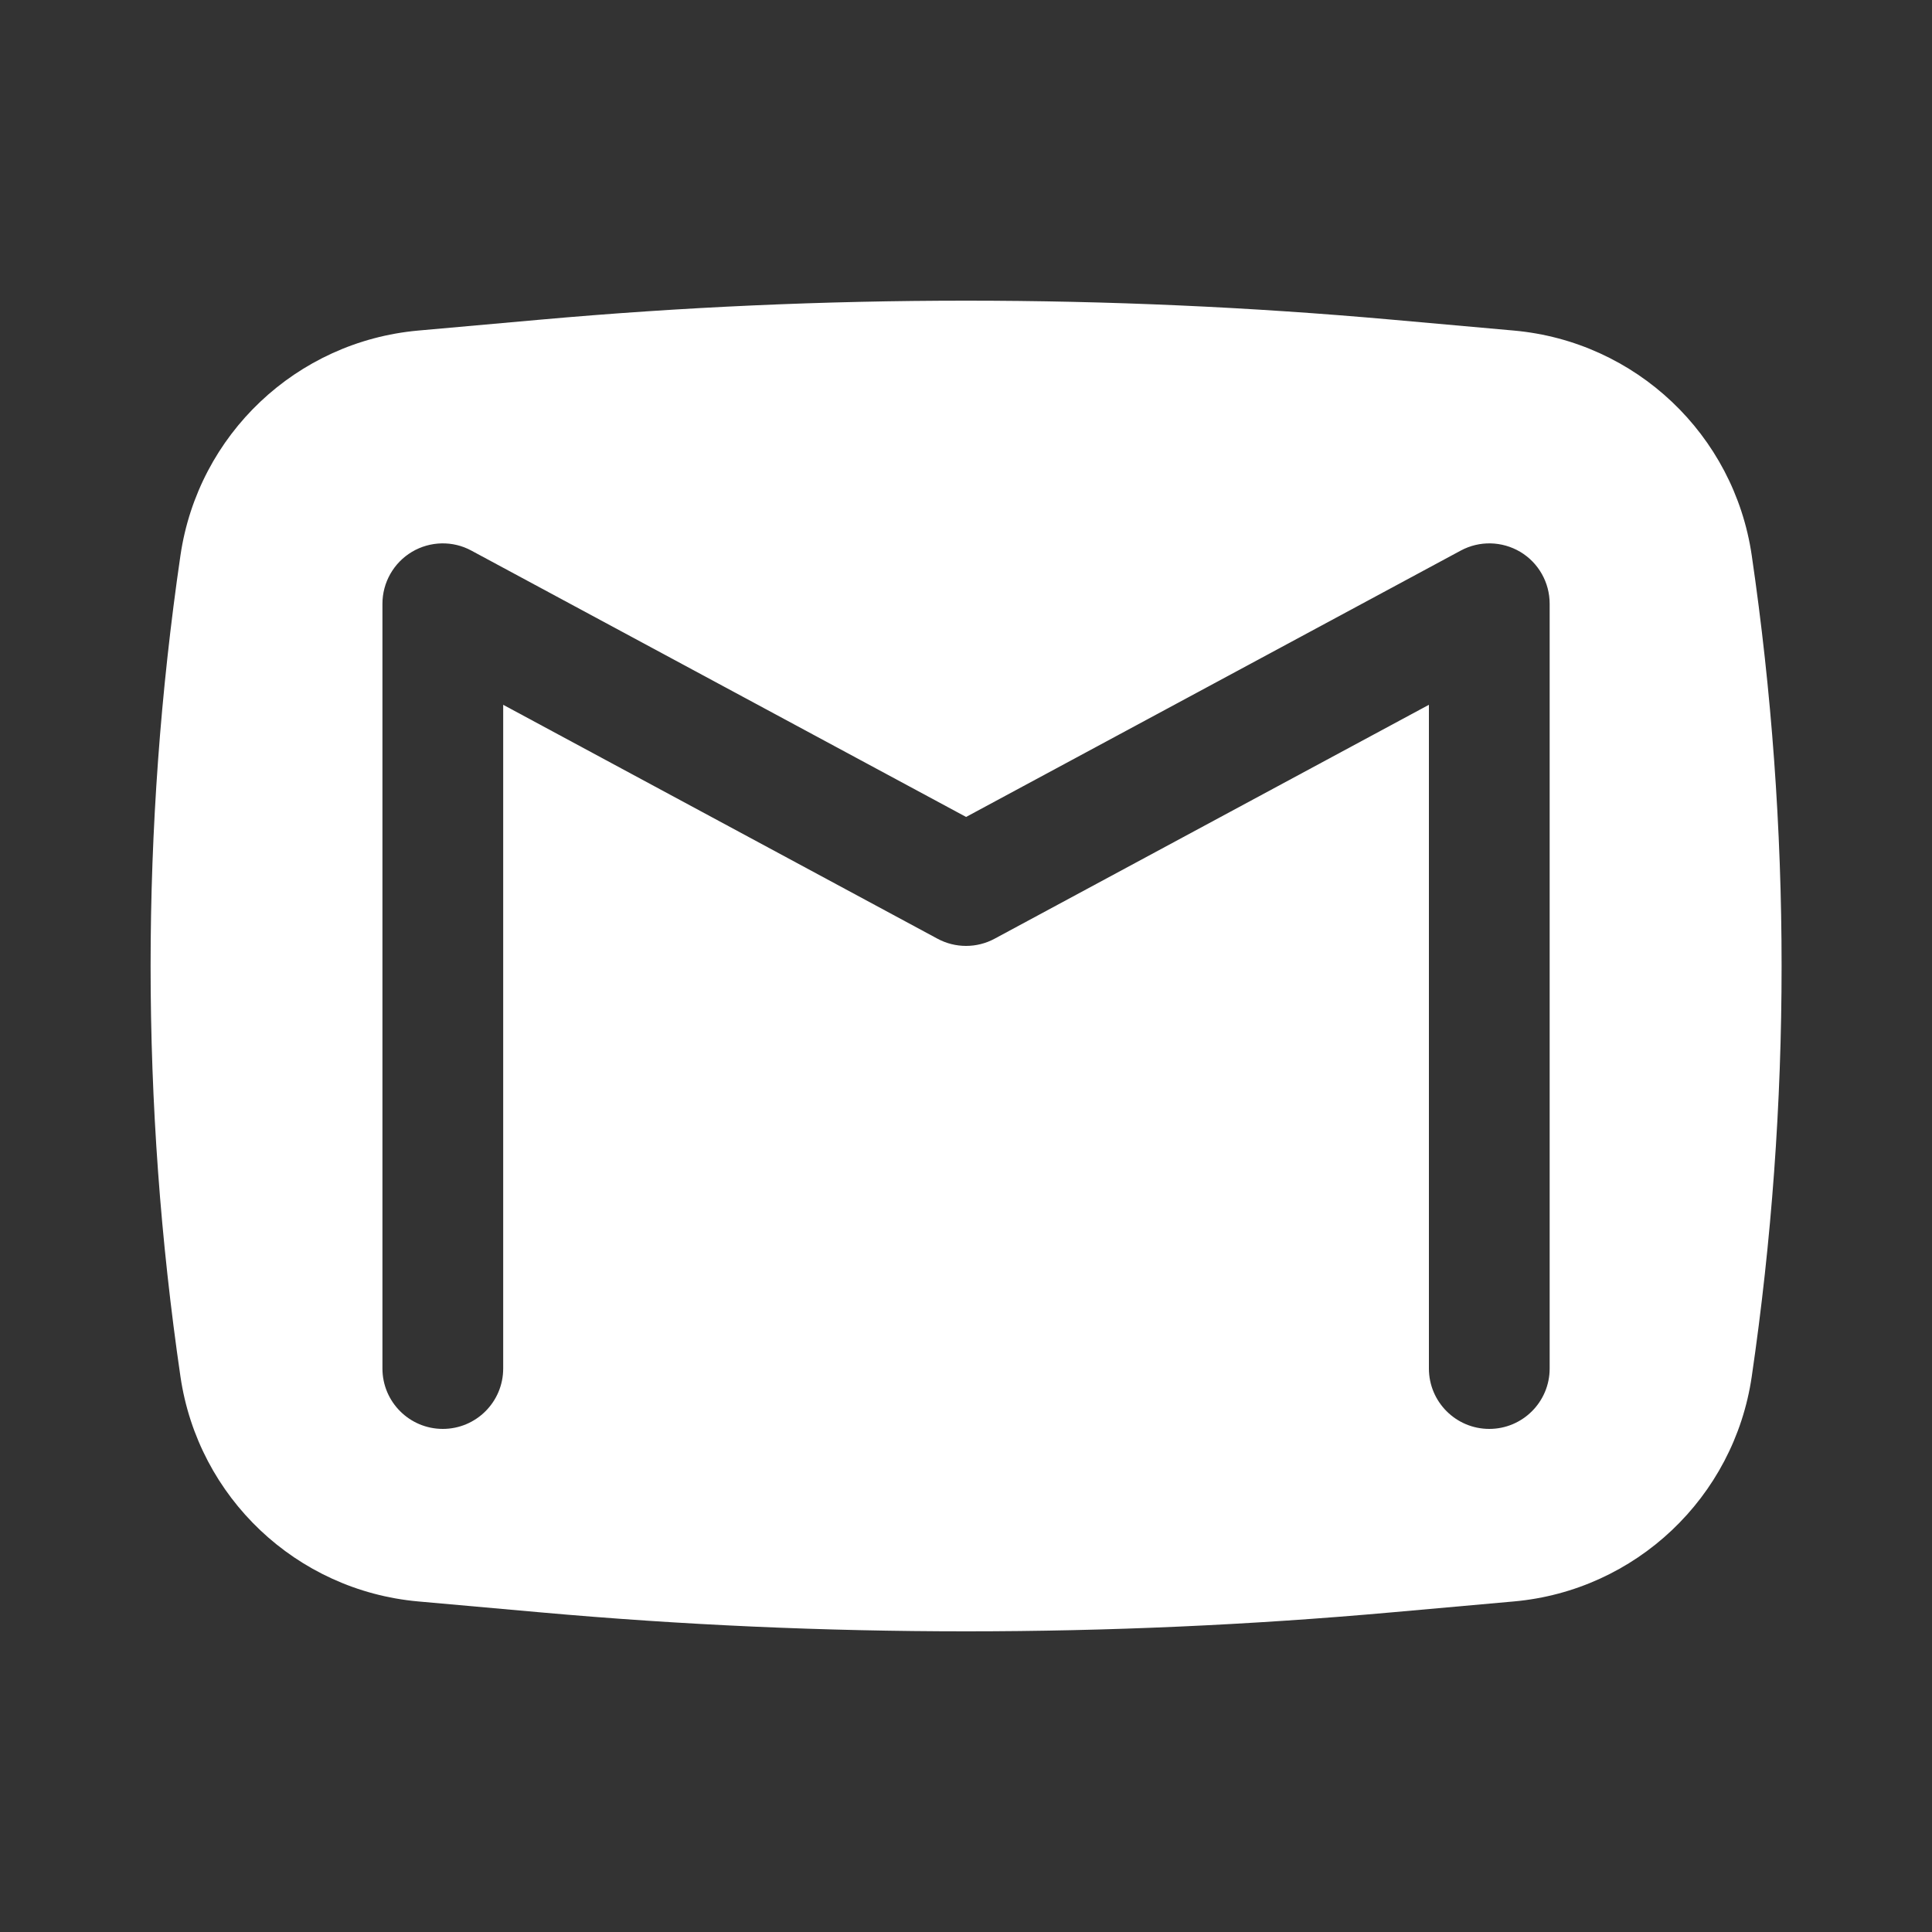 <svg width="20" height="20" viewBox="0 0 20 20" fill="none" xmlns="http://www.w3.org/2000/svg">
<rect x="0" y="0" width="20" height="20" fill="#333333" stroke="none"/>
<path fill-rule="evenodd" clip-rule="evenodd" d="M5.594 3.309C8.526 3.047 11.476 3.047 14.408 3.309L15.672 3.422C16.932 3.535 17.951 4.498 18.134 5.75C18.546 8.568 18.546 11.432 18.134 14.25C17.951 15.502 16.932 16.465 15.672 16.578L14.408 16.691C11.476 16.953 8.526 16.953 5.594 16.691L4.329 16.578C3.069 16.465 2.051 15.502 1.868 14.25C1.456 11.432 1.456 8.568 1.868 5.75C2.051 4.498 3.069 3.535 4.329 3.422L5.594 3.309ZM4.88 5.7C4.687 5.595 4.452 5.601 4.264 5.713C4.075 5.826 3.959 6.03 3.959 6.25V14.167C3.959 14.512 4.239 14.792 4.584 14.792C4.929 14.792 5.209 14.512 5.209 14.167V7.296L9.704 9.717C9.889 9.817 10.112 9.817 10.297 9.717L14.792 7.296V14.167C14.792 14.512 15.072 14.792 15.417 14.792C15.762 14.792 16.042 14.512 16.042 14.167V6.25C16.042 6.03 15.927 5.826 15.738 5.713C15.549 5.601 15.315 5.595 15.121 5.7L10.001 8.457L4.88 5.7Z" fill="white"/>
</svg>
